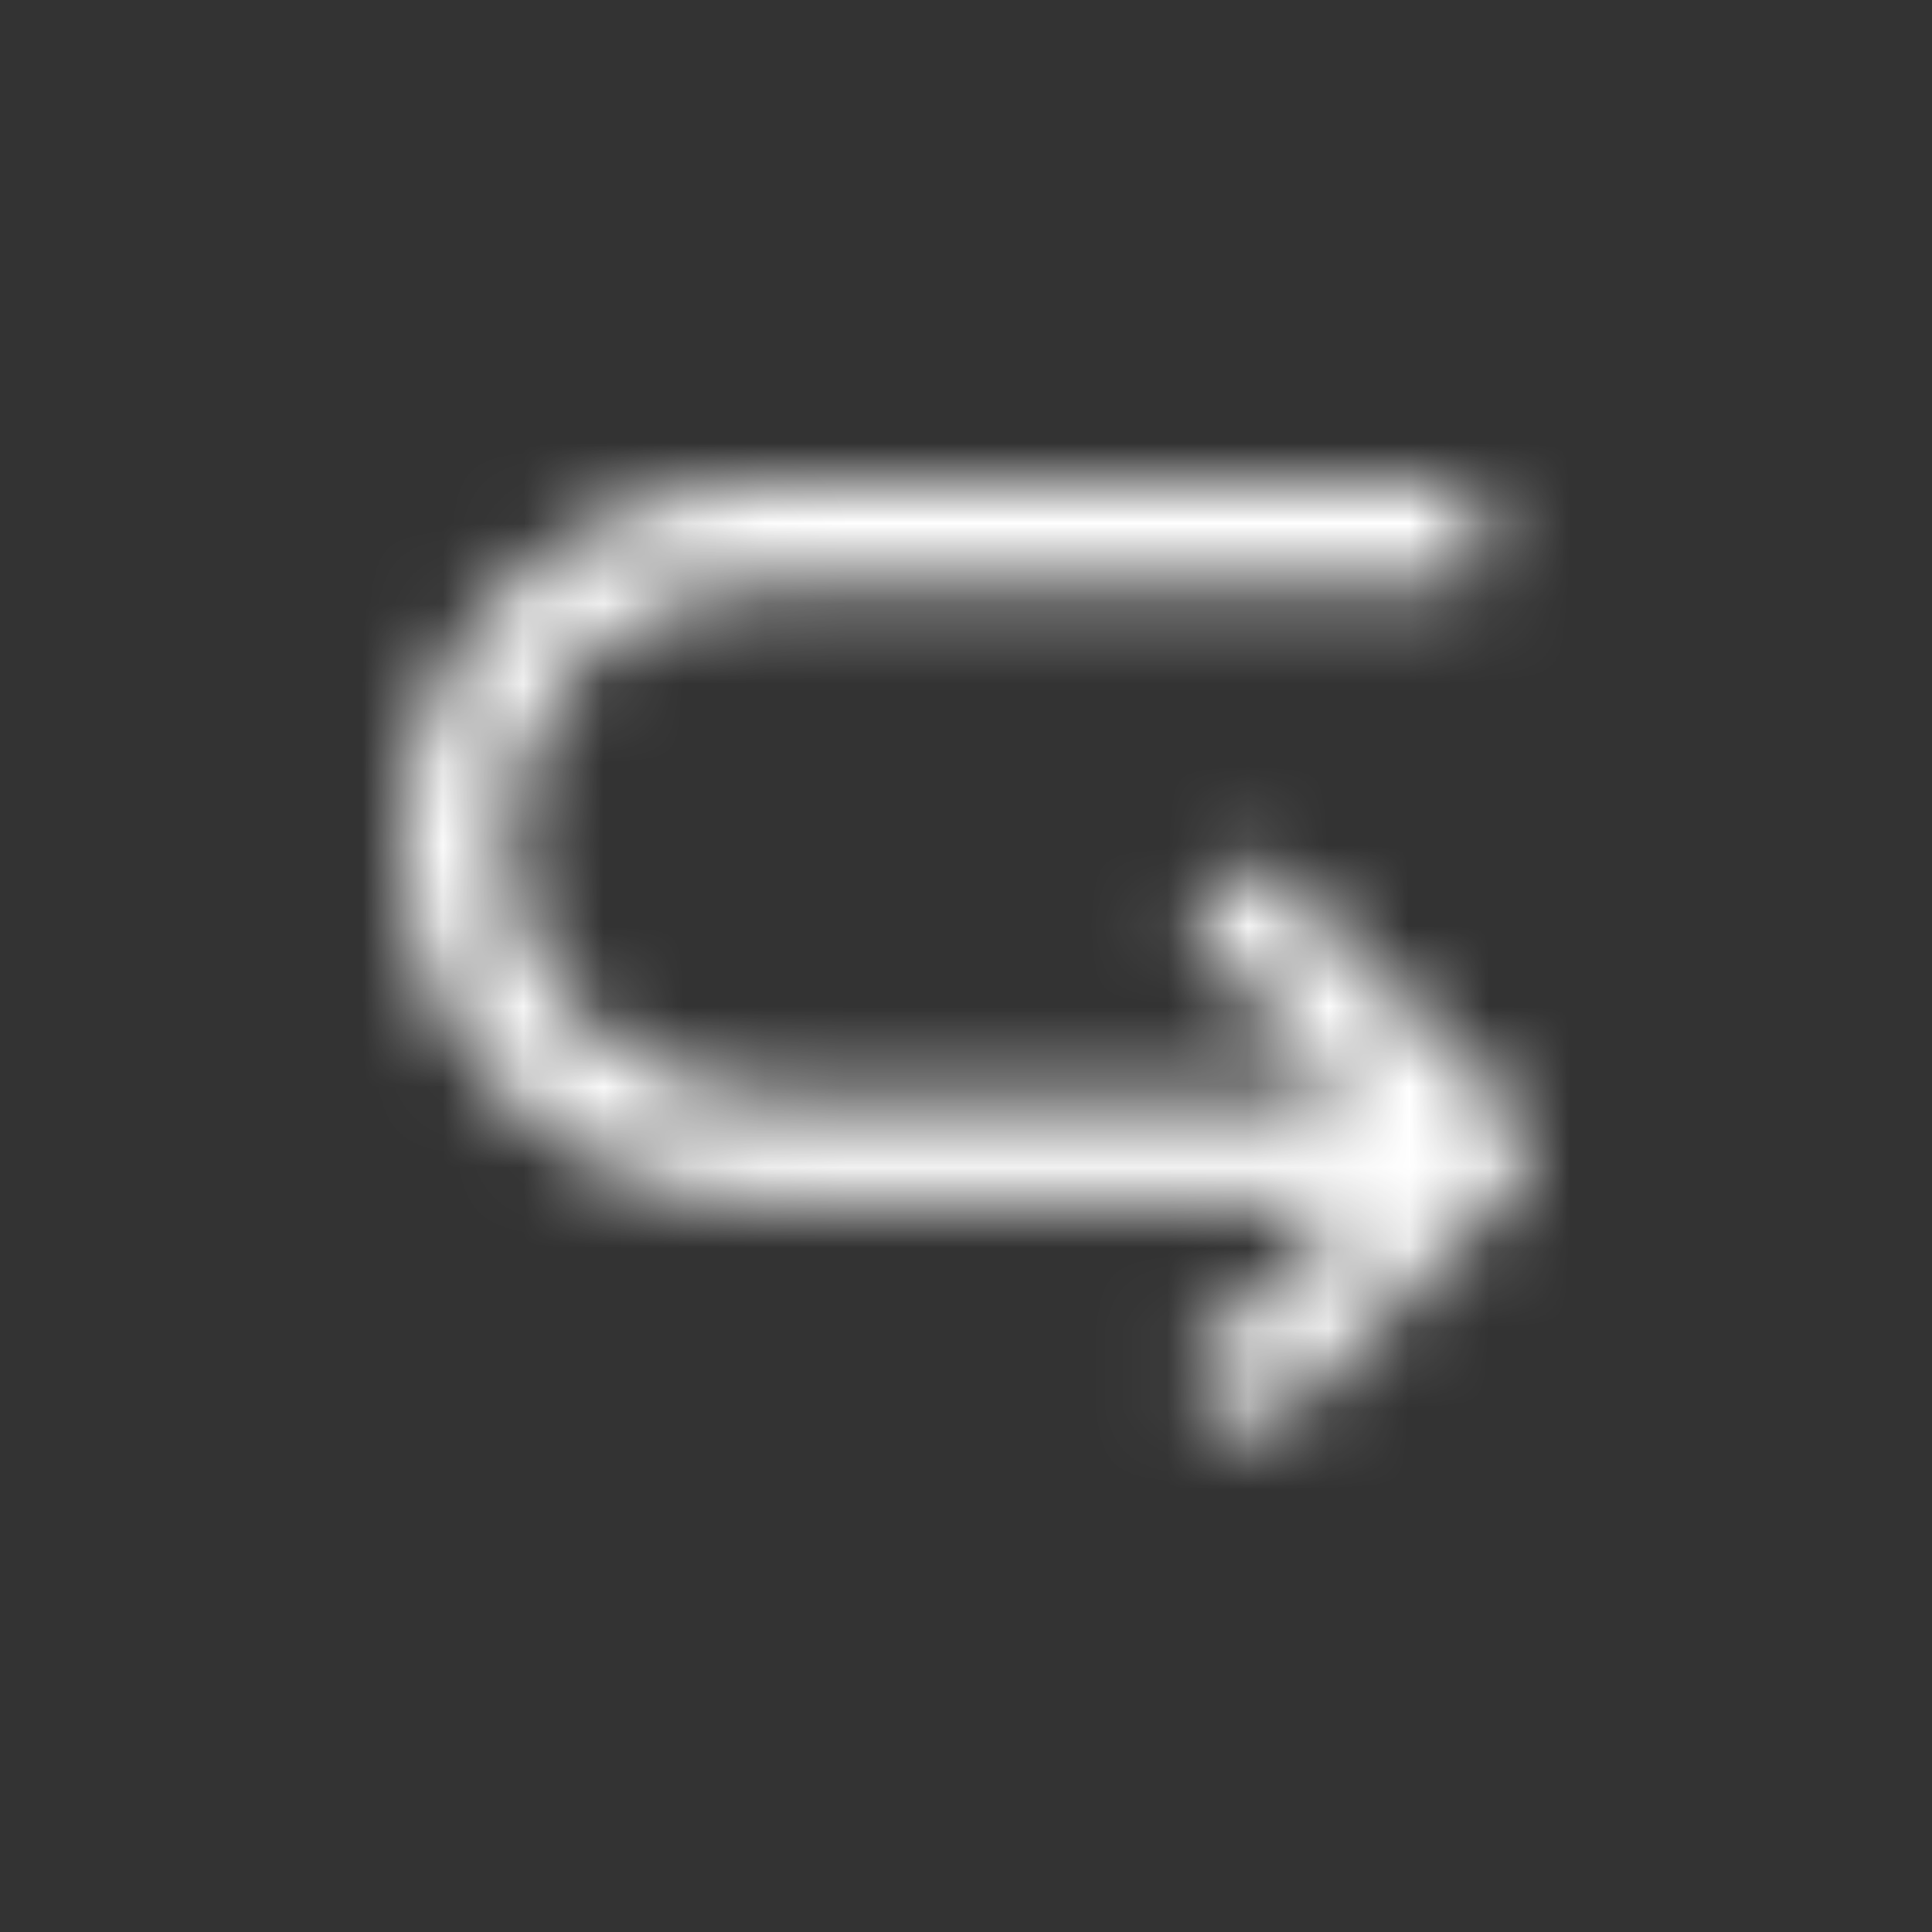 <?xml version="1.0" encoding="UTF-8" standalone="no"?>
<svg width="24px" height="24px" viewBox="0 0 24 24" version="1.1" xmlns="http://www.w3.org/2000/svg" xmlns:xlink="http://www.w3.org/1999/xlink">
    <rect x="0" y="0" width="24" height="24" fill="#333333" stroke="none"/>
    <!-- Generator: Sketch 43.2 (39069) - http://www.bohemiancoding.com/sketch -->
    <title>Reply_old</title>
    <desc>Created with Sketch.</desc>
    <defs>
        <path d="M10.632,4.641 L9.732,5.541 L11.827,7.636 L4.567,7.636 C2.874,7.636 1.393,6.362 1.28,4.673 C1.156,2.82 2.628,1.273 4.455,1.273 L13.046,1.273 C13.221,1.273 13.364,1.13 13.364,0.955 L13.364,0.318 C13.364,0.143 13.221,0 13.046,0 L4.584,0 C2.188,0 0.124,1.837 0.006,4.23 C-0.12,6.788 1.924,8.909 4.455,8.909 L11.827,8.909 L9.732,11.005 L10.632,11.904 L13.814,8.723 C14.062,8.474 14.062,8.071 13.814,7.823 L10.632,4.641 Z" id="path-1"></path>
    </defs>
    <g id="Page-1" stroke="none" stroke-width="1" fill="none" fill-rule="evenodd">
        <g id="Reply_old">
            <g id="Reply_Icon" transform="translate(5, 6)">
                <mask id="mask-2" fill="white">
                    <use xlink:href="#path-1"></use>
                </mask>
                <g id="Clip-2"></g>
                <polygon id="Fill-1" fill="#FFFFFF" mask="url(#mask-2)" points="-1.591 -1.591 15.591 -1.591 15.591 13.495 -1.591 13.495"></polygon>
            </g>
        </g>
    </g>
</svg>